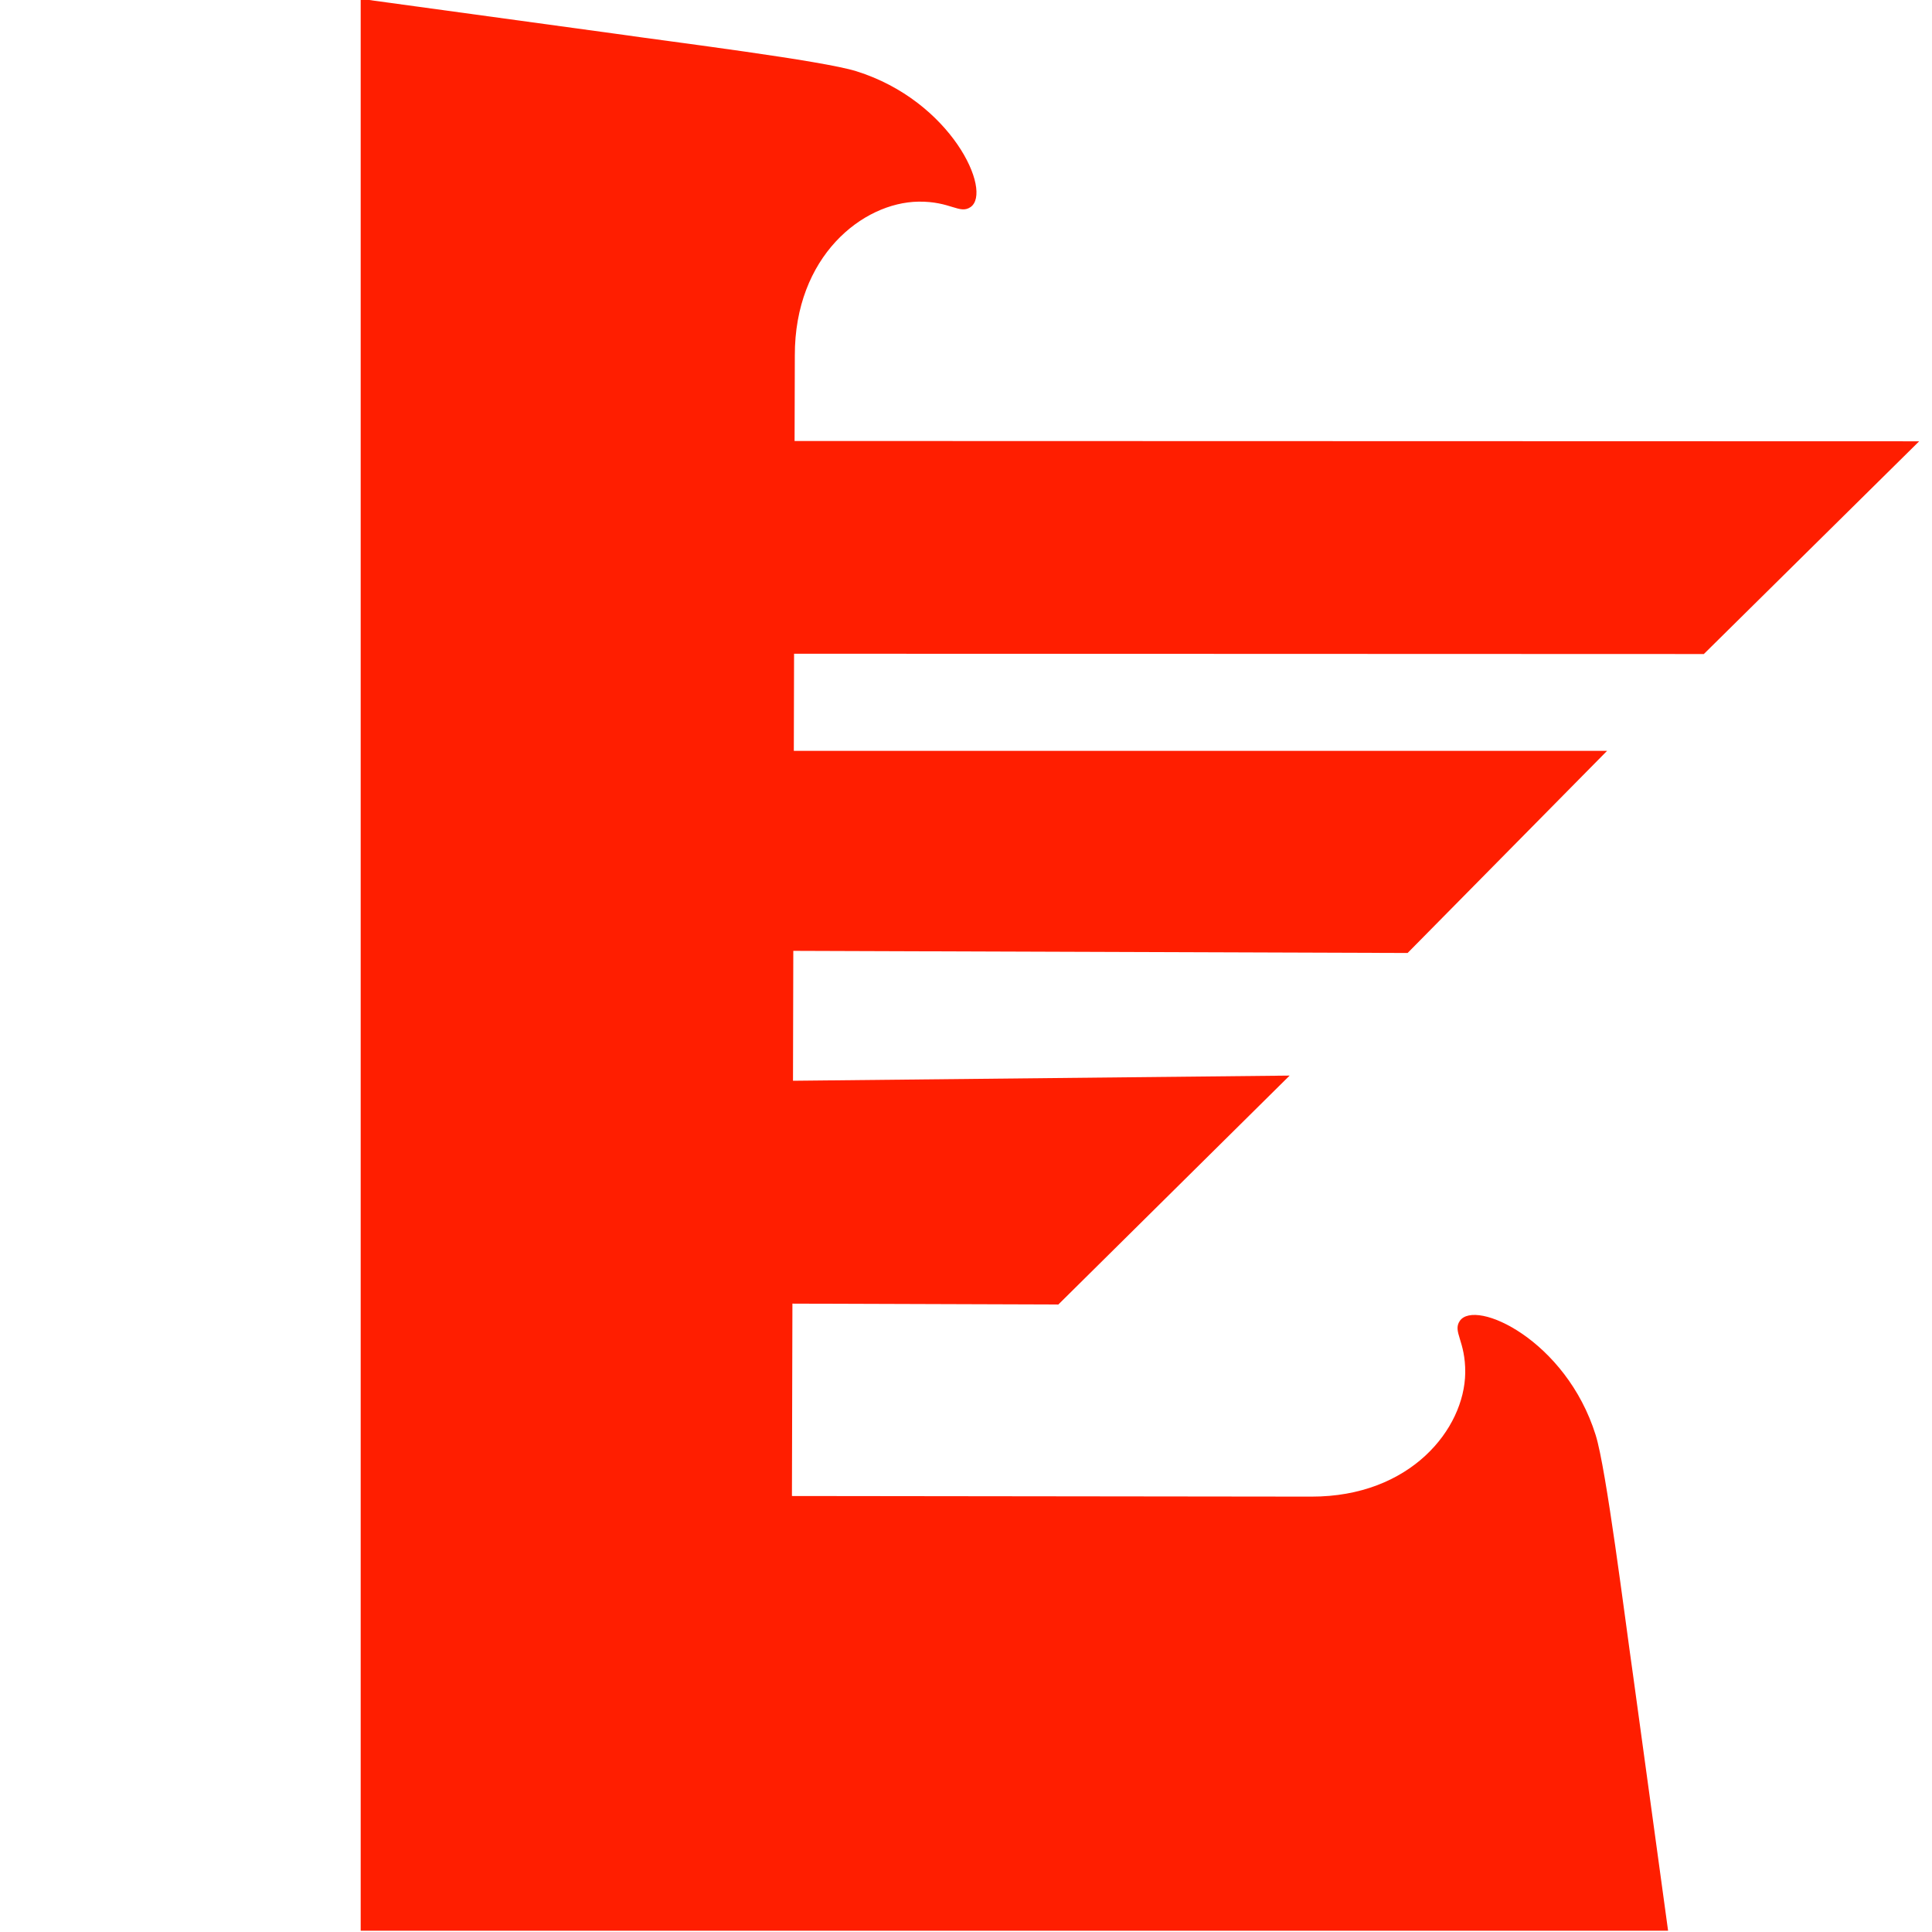 <?xml version="1.0" encoding="UTF-8" standalone="no"?>
<!-- Created with Inkscape (http://www.inkscape.org/) -->

<svg
   xmlns:dc="http://purl.org/dc/elements/1.1/"
   xmlns:cc="http://creativecommons.org/ns#"
   xmlns:rdf="http://www.w3.org/1999/02/22-rdf-syntax-ns#"
   xmlns:svg="http://www.w3.org/2000/svg"
   xmlns="http://www.w3.org/2000/svg"
   version="1.1"
   width="128"
   height="128"
   id="svg3270">
  <defs
     id="defs3272" />
  <g
     transform="translate(0,-924.362)"
     id="layer1">
    <g
       transform="matrix(2.018,0,0,2.018,-1559.055,-239.529)"
       id="g2997">
      <path
         d="m 828.513,598.227 7.069,-6.984 -36.921,-0.01 0.008,-2.803 c -0.008,-3.262 2.229,-5.029 4.063,-5.055 1.052,-0.012 1.346,0.422 1.704,0.18 0.74,-0.504 -0.627,-3.486 -3.746,-4.461 -1.109,-0.35 -6.001,-0.957 -7.891,-1.229 l -8.383,-1.148 v 63.425 h 42.923 l -1.149,-8.383 c -0.271,-1.889 -0.879,-6.781 -1.229,-7.891 -0.975,-3.119 -3.957,-4.486 -4.461,-3.746 -0.242,0.359 0.191,0.652 0.179,1.705 -0.023,1.834 -1.792,4.07 -5.055,4.063 l -17.05,-0.02 0.016,-6.316 8.73,0.029 7.594,-7.516 -16.305,0.17 0.01,-4.265 20.168,0.07 6.55,-6.637 h -26.701 l 0.008,-3.188 29.869,0.01 z"
         id="path2999"
         style="fill:#ff1e00" />
    </g>
  </g>
</svg>
